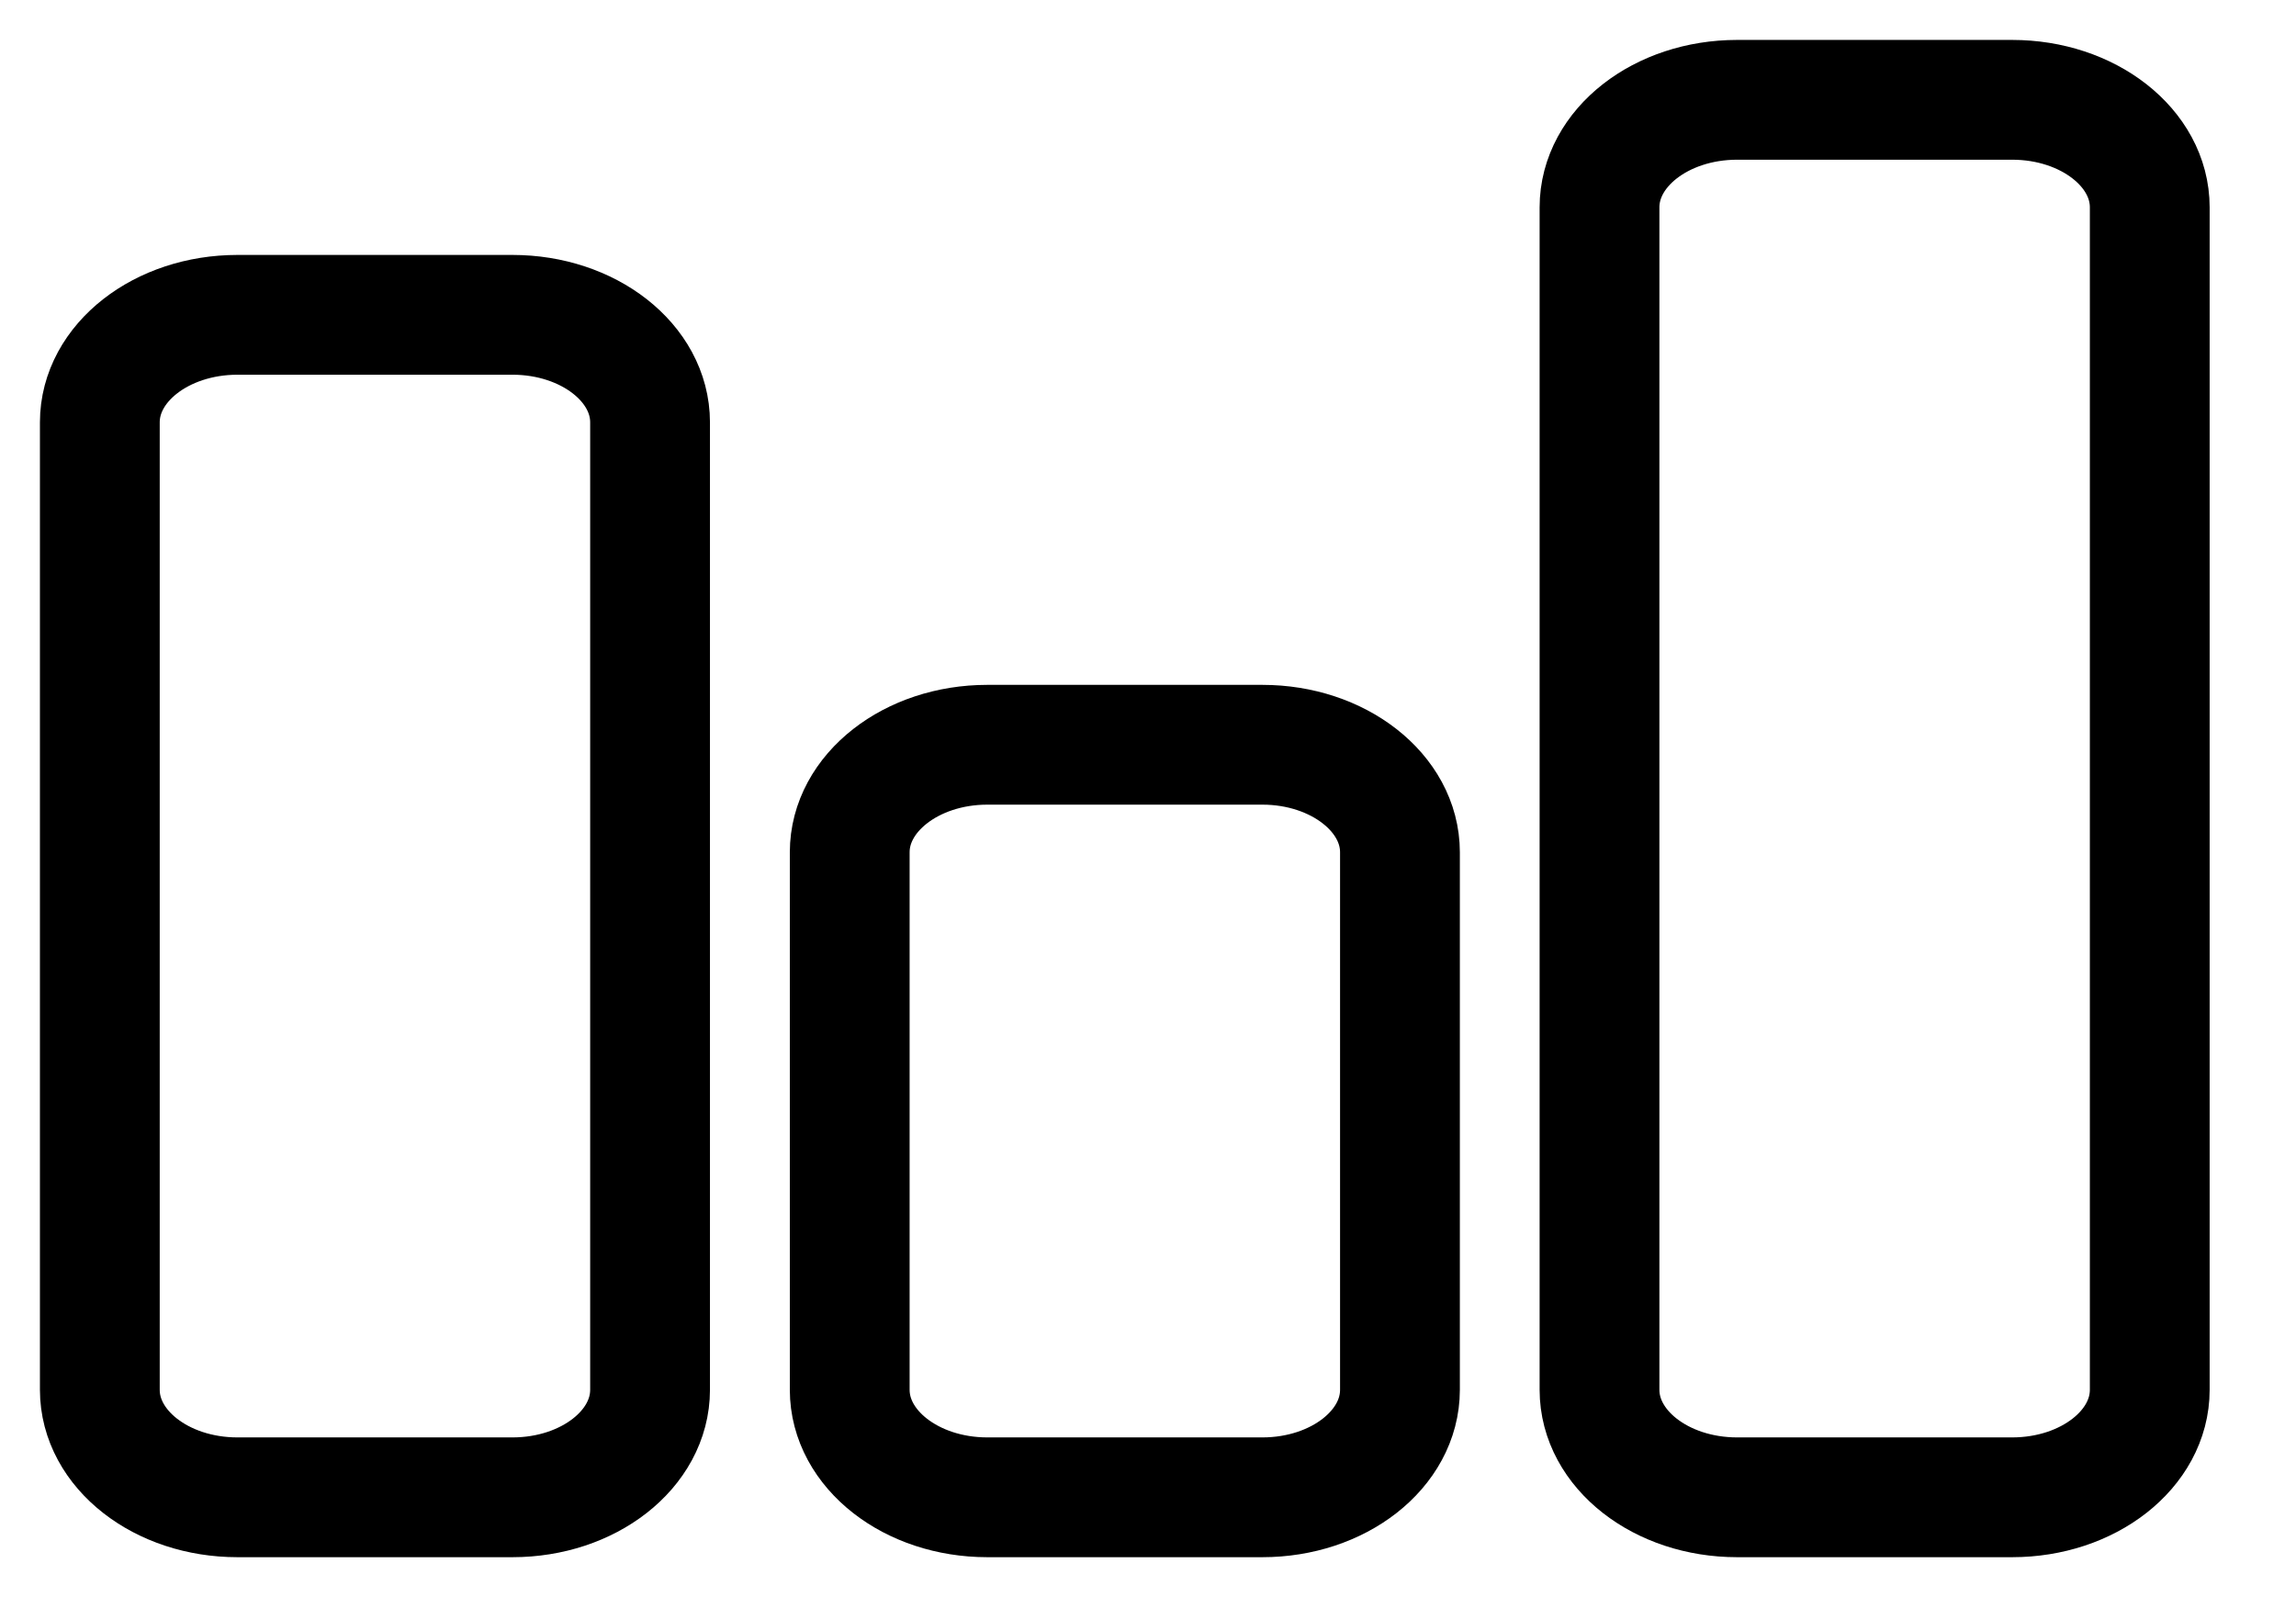 <svg width="23" height="16" viewBox="0 0 23 16" fill="none" xmlns="http://www.w3.org/2000/svg">
<path d="M20.157 1H17.401C16.64 1 16.023 1.482 16.023 2.077V13.923C16.023 14.518 16.64 15 17.401 15H20.157C20.918 15 21.535 14.518 21.535 13.923V2.077C21.535 1.482 20.918 1 20.157 1Z" stroke="black" stroke-width="1.2" stroke-linejoin="round"/>
<path d="M12.646 7.461H9.89C9.129 7.461 8.512 7.944 8.512 8.538V13.923C8.512 14.518 9.129 15 9.89 15H12.646C13.407 15 14.024 14.518 14.024 13.923V8.538C14.024 7.944 13.407 7.461 12.646 7.461Z" stroke="black" stroke-width="1.2" stroke-linejoin="round"/>
<path d="M5.134 3.154H2.378C1.617 3.154 1 3.636 1 4.231V13.923C1 14.518 1.617 15 2.378 15H5.134C5.895 15 6.512 14.518 6.512 13.923V4.231C6.512 3.636 5.895 3.154 5.134 3.154Z" stroke="black" stroke-width="1.2" stroke-linejoin="round"/>
</svg>
